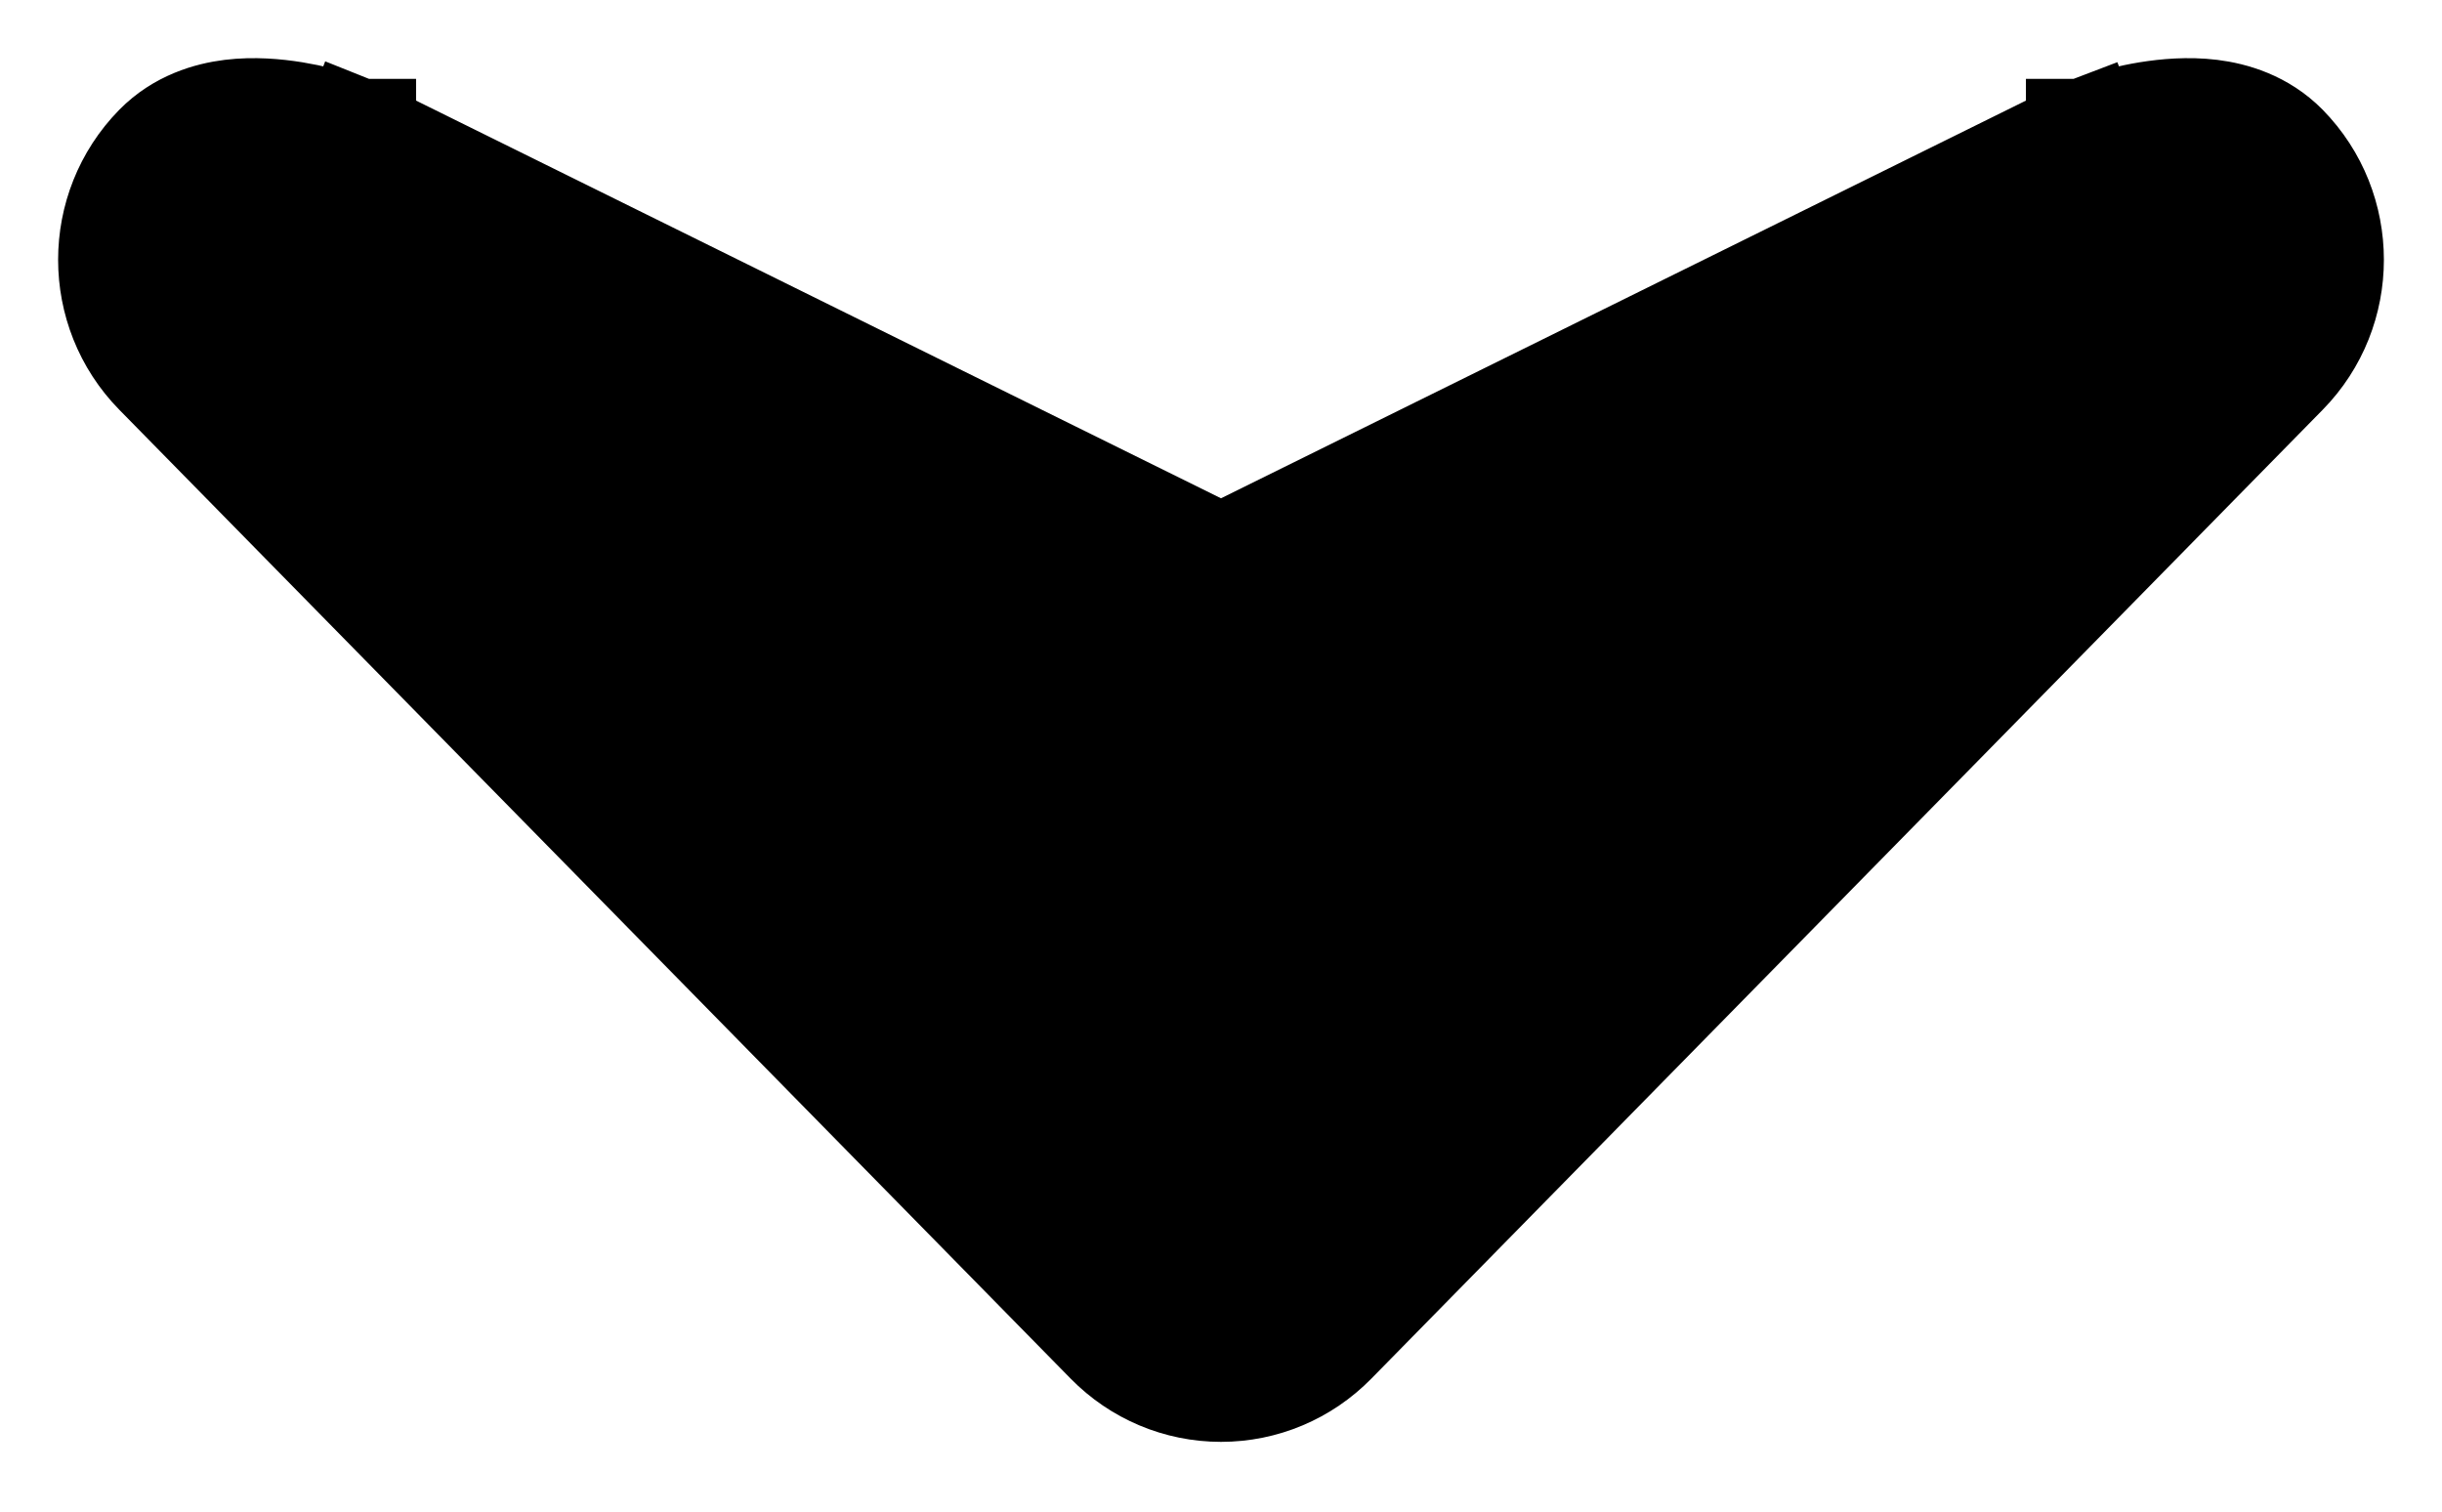 <svg width="21" height="13" viewBox="0 0 21 13" fill="none" xmlns="http://www.w3.org/2000/svg">
<path d="M2.897 1.645C3.079 1.179 3.078 1.179 3.078 1.179L3.078 1.178L3.078 1.178L3.076 1.178L3.073 1.176L3.062 1.172C3.053 1.169 3.041 1.165 3.026 1.16C2.997 1.149 2.956 1.136 2.907 1.121C2.81 1.091 2.672 1.054 2.519 1.029C2.369 1.005 2.183 0.988 1.994 1.011C1.808 1.034 1.571 1.103 1.383 1.294C0.872 1.814 0.872 2.654 1.383 3.174L9.564 11.506C9.811 11.758 10.147 11.9 10.5 11.9C10.853 11.9 11.189 11.758 11.436 11.506C11.436 11.506 11.436 11.506 11.436 11.506L19.617 3.174C20.128 2.654 20.128 1.814 19.617 1.294C19.429 1.103 19.192 1.034 19.006 1.011C18.817 0.988 18.631 1.005 18.481 1.029C18.328 1.054 18.19 1.091 18.093 1.121C18.044 1.136 18.003 1.149 17.974 1.16C17.959 1.165 17.947 1.169 17.938 1.172L17.927 1.176L17.924 1.178L17.922 1.178L17.922 1.178L17.922 1.179C17.922 1.179 17.922 1.179 18.103 1.645L17.922 1.179L17.901 1.187L17.881 1.196L10.5 4.843L3.119 1.196L3.099 1.187L3.079 1.179L2.897 1.645Z" 
fill="current" stroke="current"/>
</svg>
